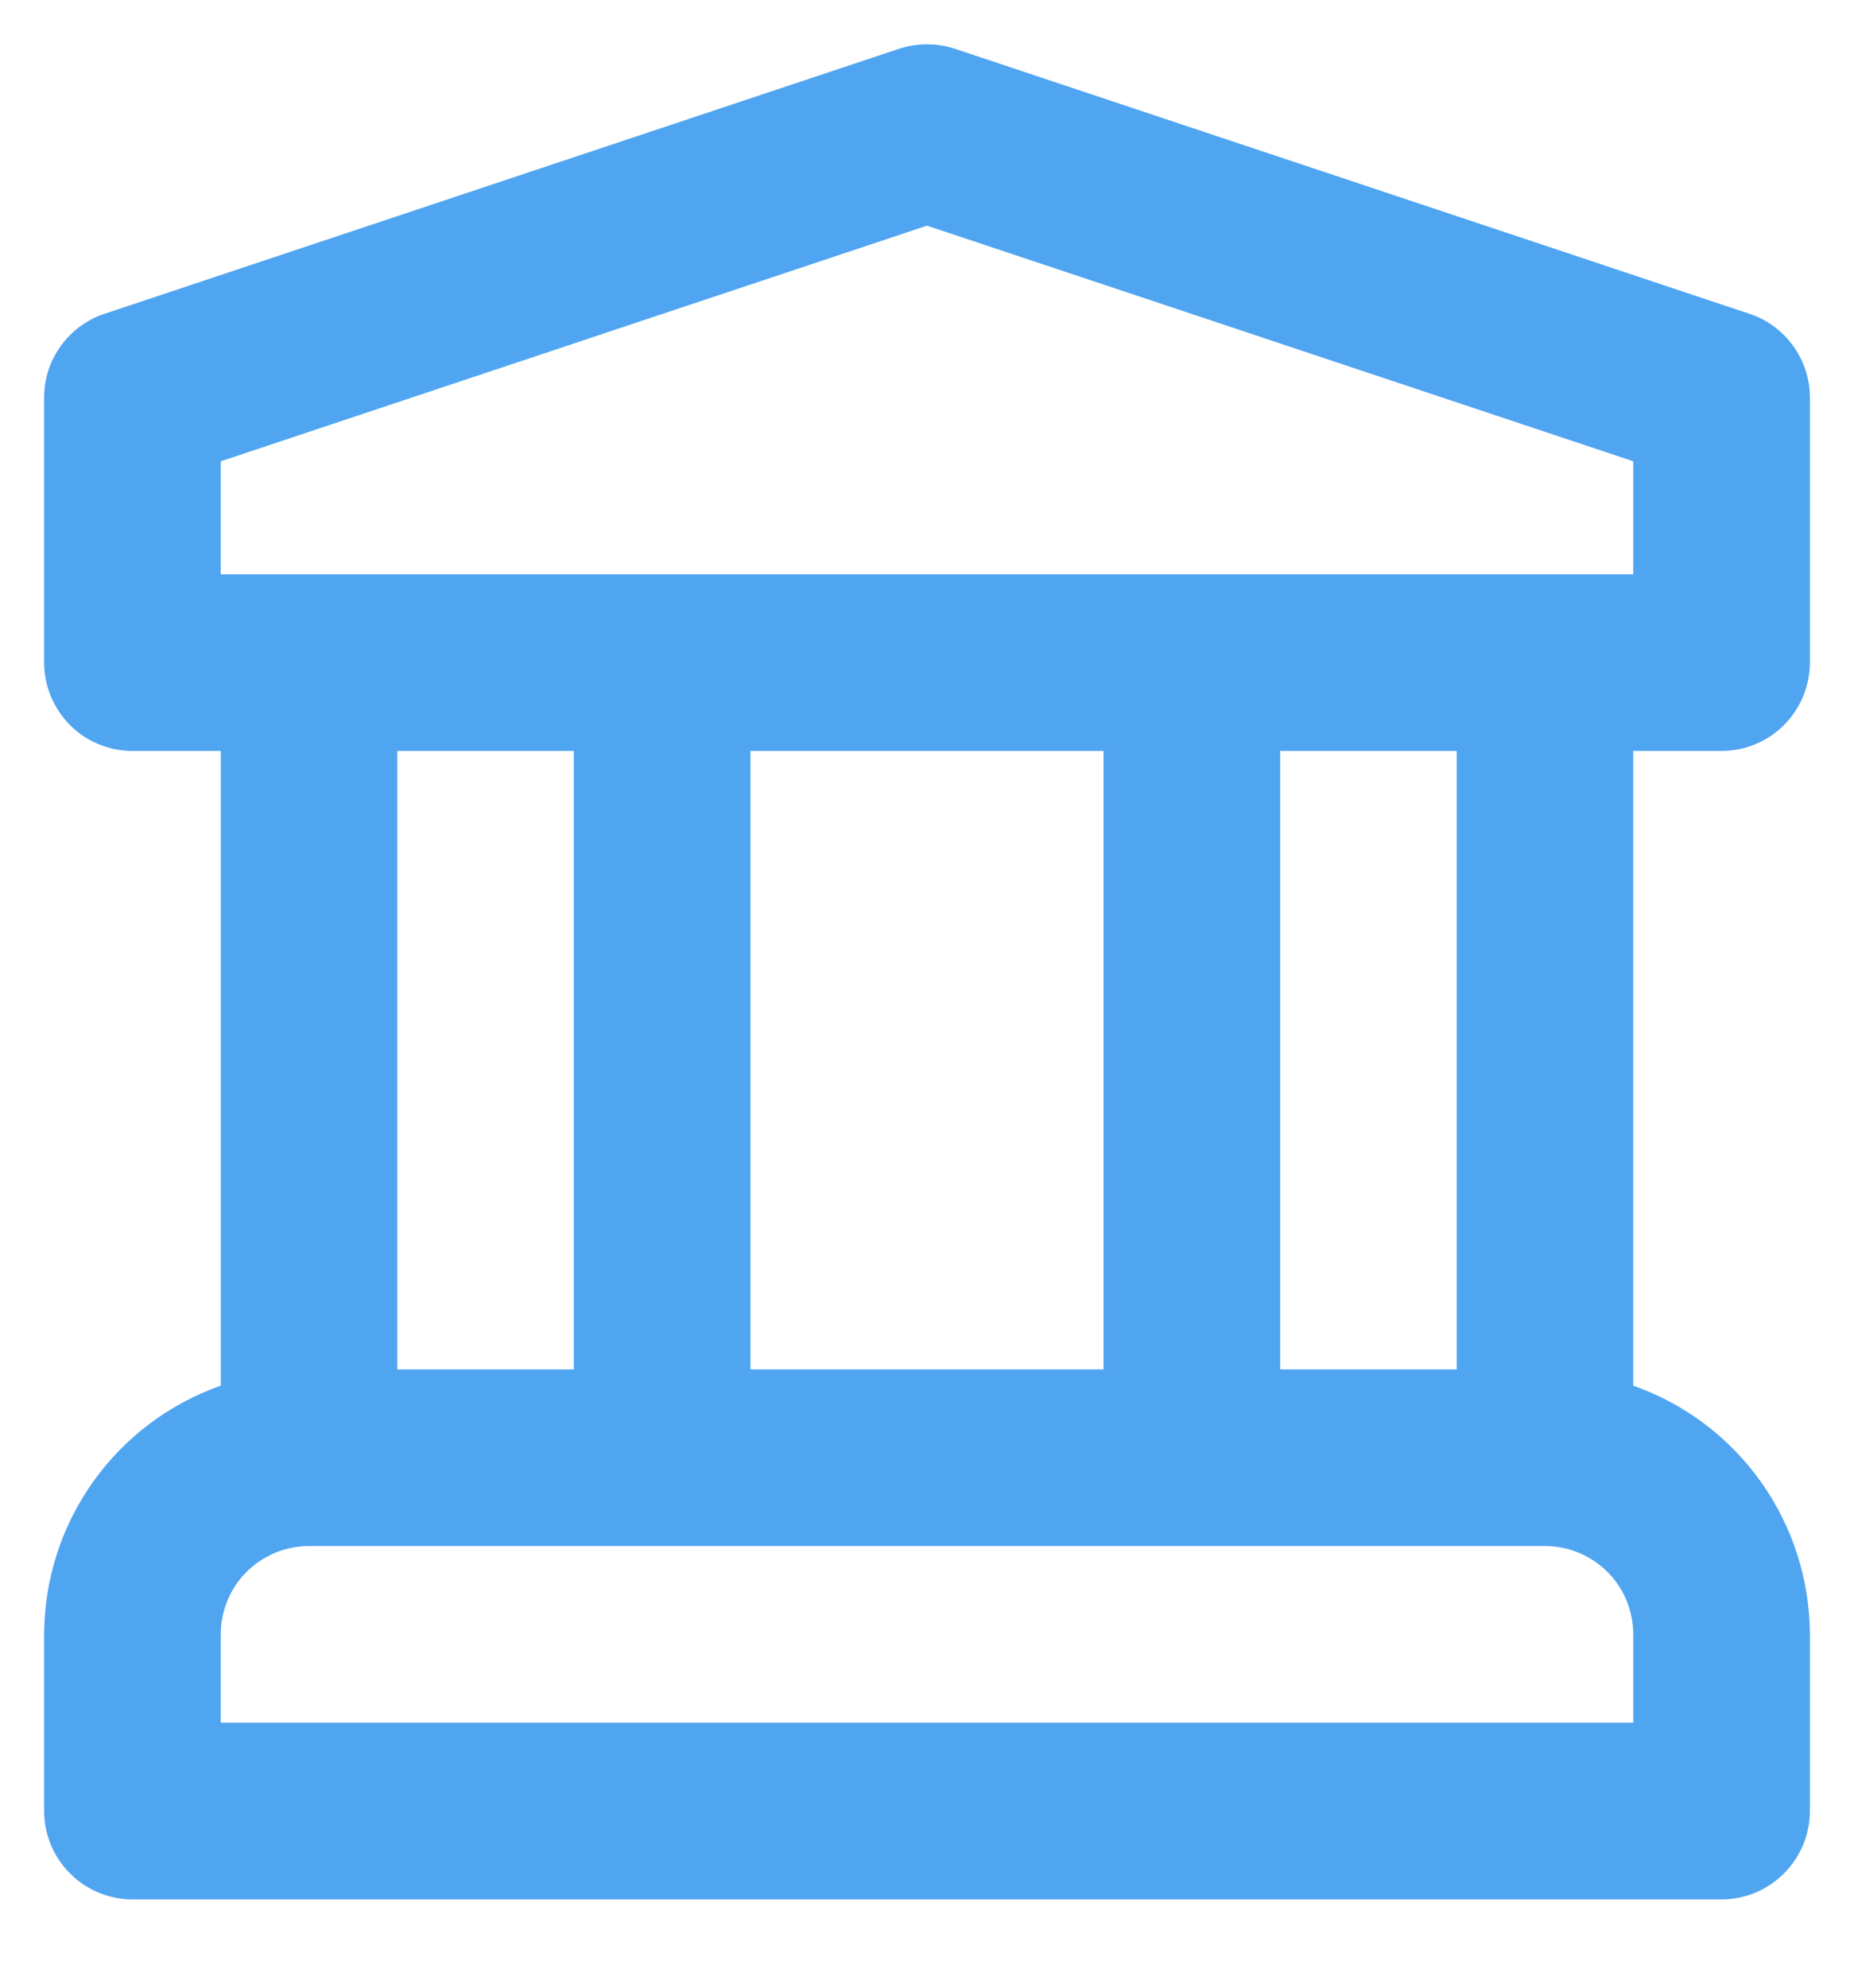 <svg width="14" height="15" viewBox="0 0 14 15" fill="none" xmlns="http://www.w3.org/2000/svg">
<path d="M13 5.667C13.088 5.667 13.174 5.65 13.255 5.616C13.336 5.583 13.409 5.534 13.471 5.472C13.533 5.41 13.582 5.336 13.616 5.255C13.649 5.175 13.667 5.088 13.667 5V3C13.667 2.86 13.623 2.724 13.541 2.611C13.459 2.497 13.344 2.412 13.211 2.368L7.211 0.368C7.074 0.323 6.926 0.323 6.789 0.368L0.789 2.368C0.656 2.412 0.541 2.497 0.459 2.611C0.377 2.724 0.333 2.86 0.333 3V5C0.333 5.088 0.351 5.175 0.384 5.255C0.418 5.336 0.467 5.41 0.529 5.472C0.59 5.534 0.664 5.583 0.745 5.616C0.826 5.65 0.912 5.667 1 5.667H1.667V10.457C1.278 10.594 0.941 10.847 0.702 11.184C0.463 11.52 0.335 11.921 0.333 12.334V13.667C0.333 13.755 0.351 13.841 0.384 13.922C0.418 14.003 0.467 14.076 0.529 14.138C0.59 14.2 0.664 14.249 0.745 14.283C0.826 14.316 0.912 14.334 1 14.334H13C13.088 14.334 13.174 14.316 13.255 14.283C13.336 14.249 13.409 14.2 13.471 14.138C13.533 14.076 13.582 14.003 13.616 13.922C13.649 13.841 13.667 13.755 13.667 13.667V12.334C13.665 11.921 13.537 11.52 13.298 11.184C13.059 10.847 12.722 10.594 12.333 10.457V5.667H13ZM12.333 13H1.667V12.334C1.667 12.157 1.737 11.987 1.862 11.862C1.987 11.738 2.157 11.667 2.333 11.667H11.667C11.843 11.667 12.013 11.738 12.138 11.862C12.263 11.987 12.333 12.157 12.333 12.334V13ZM3 10.334V5.667H4.333V10.334H3ZM5.667 10.334V5.667H8.333V10.334H5.667ZM9.667 10.334V5.667H11V10.334H9.667ZM1.667 4.334V3.481L7 1.703L12.333 3.481V4.334H1.667Z" fill="#50A5F1"/>
</svg>
